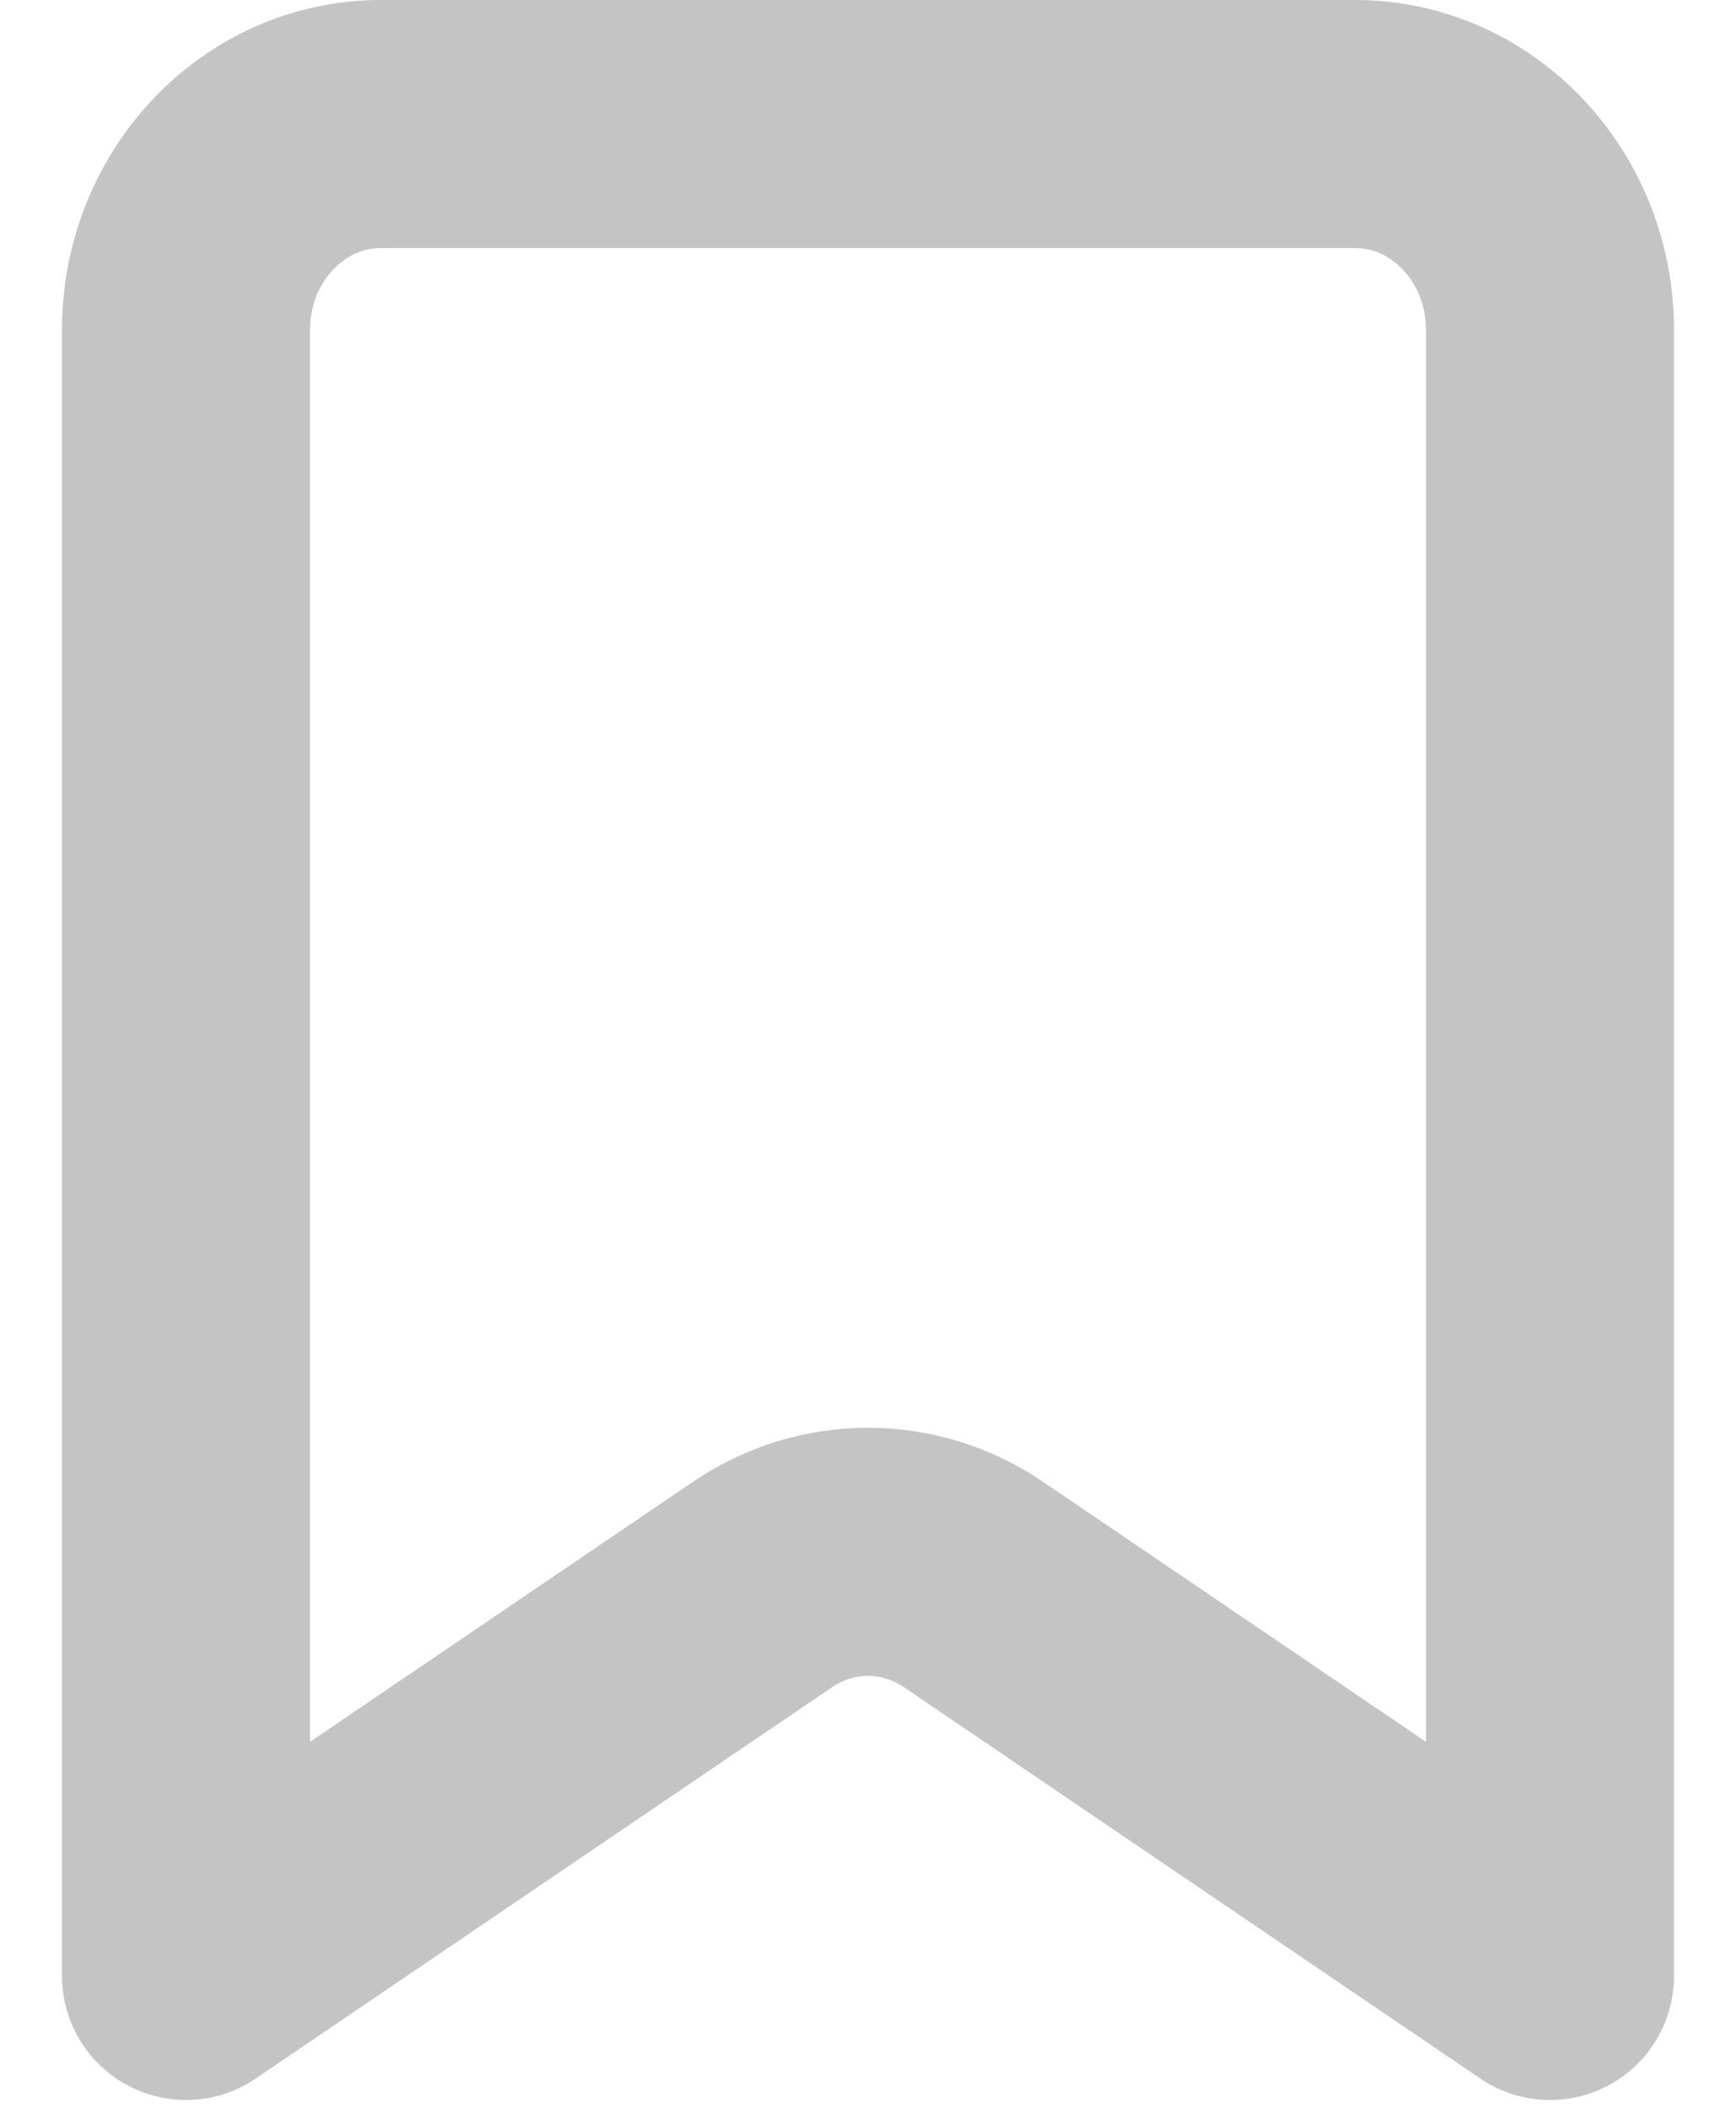 <svg width="14" height="17" viewBox="0 0 14 17" fill="none" xmlns="http://www.w3.org/2000/svg">
<path d="M1.5 15.929V2.659C1.5 1.743 2.204 1 3.071 1H10.929C11.796 1 12.5 1.743 12.5 2.659V15.929L7.85 12.773C7.332 12.422 6.668 12.422 6.15 12.773L1.5 15.929Z" stroke="#C4C4C4" stroke-width="2" stroke-linecap="round" stroke-linejoin="round"/>
</svg>
